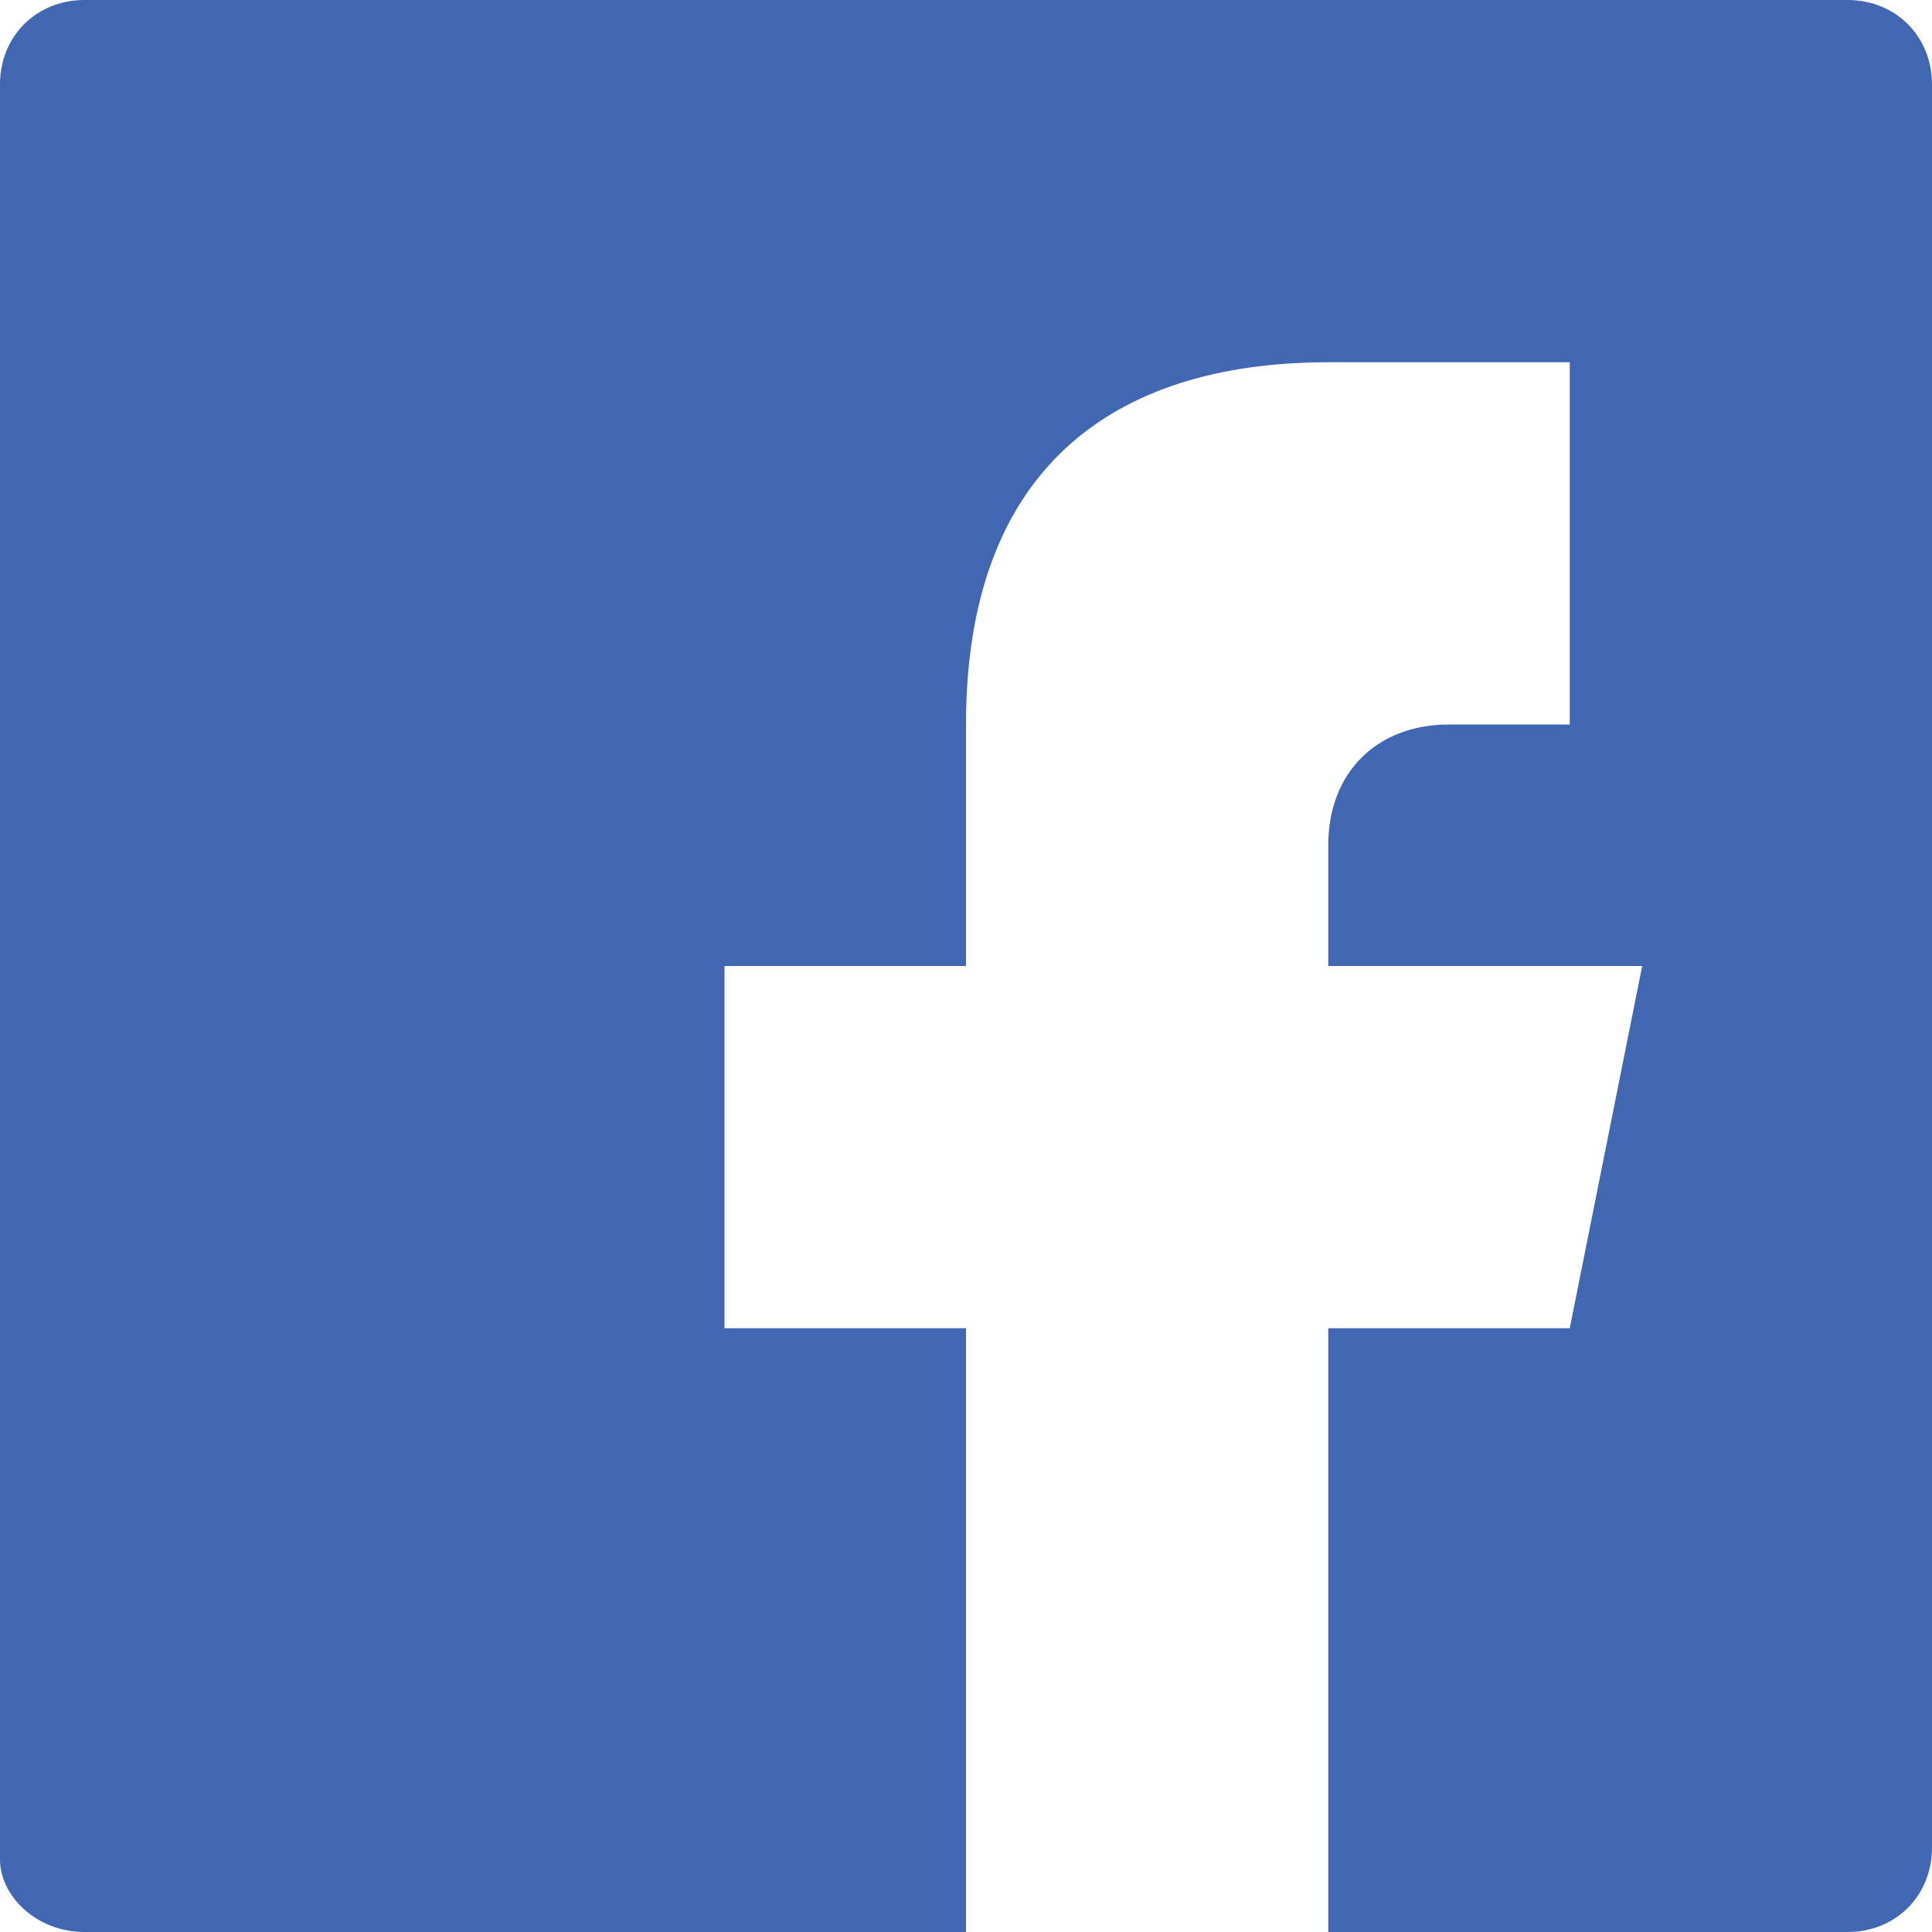 <svg width="16" height="16" viewBox="0 0 16 16" fill="none" xmlns="http://www.w3.org/2000/svg">
<path d="M15.3 0H0.7C0.3 0 0 0.3 0 0.7V15.4C0 15.7 0.3 16 0.7 16H8V11H6V8H8V6C8 3.9 9.2 3 11 3C11.9 3 12.8 3 13 3V6H12C11.4 6 11 6.4 11 7V8H13.6L13 11H11V16H15.3C15.7 16 16 15.7 16 15.3V0.7C16 0.3 15.7 0 15.3 0Z" fill="#4267B2"/>
</svg>
